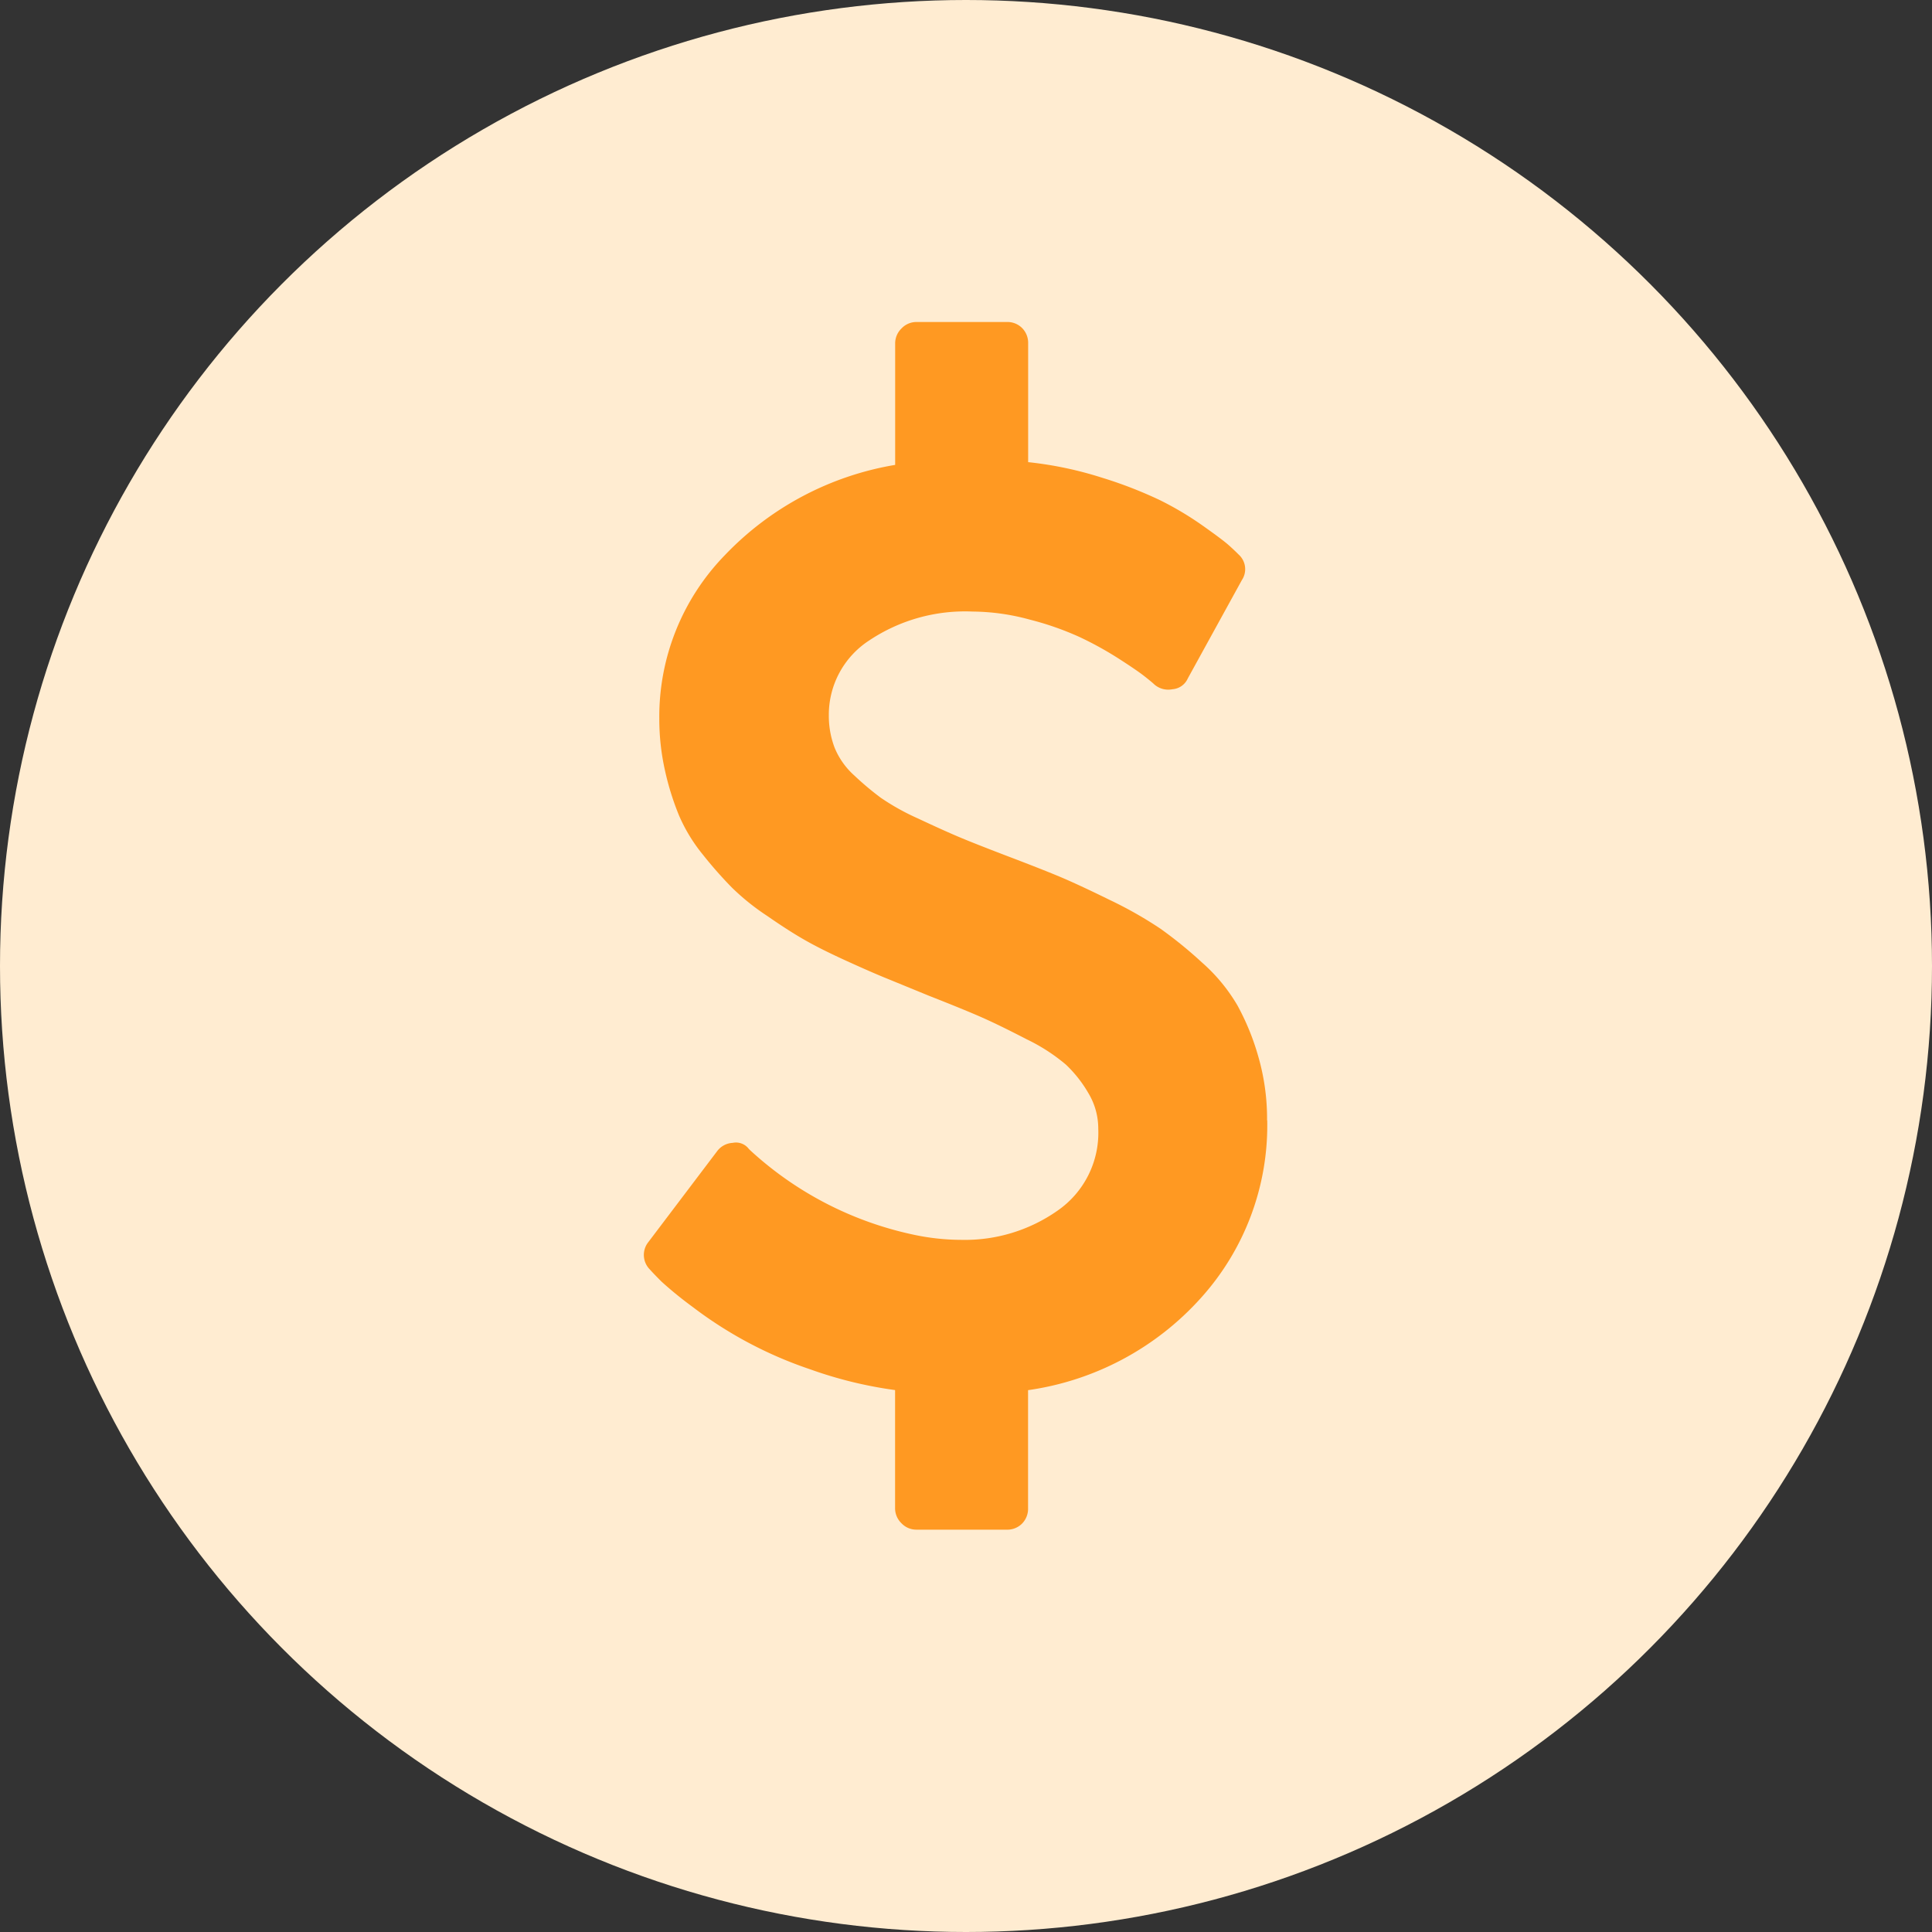 <svg xmlns="http://www.w3.org/2000/svg" width="24" height="24" viewBox="0 0 24 24"><rect x="0" y="0" width="24" height="24" fill="#333333" stroke="none"/><g transform="translate(0 0.346)"><circle cx="12" cy="12" r="12" transform="translate(0 -0.346)" fill="#ffecd1"/><g transform="translate(4.596 2.42)"><path d="M17.7,12.123a3.2,3.2,0,0,1-.826,2.206,3.555,3.555,0,0,1-2.145,1.143v1.465a.262.262,0,0,1-.075.193.257.257,0,0,1-.191.075h-1.12a.254.254,0,0,1-.187-.08.259.259,0,0,1-.079-.188V15.471a5.2,5.2,0,0,1-1.058-.259,5.083,5.083,0,0,1-1.457-.774,4.738,4.738,0,0,1-.386-.314q-.1-.1-.145-.151a.256.256,0,0,1-.017-.343l.855-1.13a.258.258,0,0,1,.191-.1.2.2,0,0,1,.2.075l.017.017a4.321,4.321,0,0,0,2.017,1.046,2.875,2.875,0,0,0,.614.067,2,2,0,0,0,1.183-.36,1.176,1.176,0,0,0,.51-1.021.854.854,0,0,0-.124-.444,1.566,1.566,0,0,0-.278-.352,2.276,2.276,0,0,0-.486-.314q-.332-.172-.548-.268t-.664-.272l-.51-.209q-.187-.075-.51-.222t-.519-.259q-.2-.113-.469-.3a2.927,2.927,0,0,1-.444-.356,5.2,5.2,0,0,1-.361-.41,2.051,2.051,0,0,1-.295-.485,3.378,3.378,0,0,1-.174-.557,2.929,2.929,0,0,1-.071-.653A2.875,2.875,0,0,1,10.962,5.1a3.787,3.787,0,0,1,2.116-1.122V2.471a.258.258,0,0,1,.079-.188.254.254,0,0,1,.187-.08h1.12a.257.257,0,0,1,.191.075.262.262,0,0,1,.075.193V3.944a4.582,4.582,0,0,1,.917.193,5.29,5.29,0,0,1,.722.28,3.991,3.991,0,0,1,.527.314q.249.176.324.243t.124.117a.244.244,0,0,1,.041.318l-.672,1.222a.226.226,0,0,1-.191.134.263.263,0,0,1-.224-.059q-.025-.025-.12-.1t-.324-.222a4.271,4.271,0,0,0-.486-.268A3.686,3.686,0,0,0,14.75,5.9a2.747,2.747,0,0,0-.71-.1,2.143,2.143,0,0,0-1.286.36,1.1,1.1,0,0,0-.5.929,1.114,1.114,0,0,0,.071.4.942.942,0,0,0,.245.347,3.665,3.665,0,0,0,.328.276,2.916,2.916,0,0,0,.465.259q.311.146.5.226t.581.23q.44.167.672.264t.631.293a5,5,0,0,1,.627.356,5.307,5.307,0,0,1,.515.419,2.163,2.163,0,0,1,.44.532,3.048,3.048,0,0,1,.261.64,2.784,2.784,0,0,1,.108.787Z" transform="translate(-6.554 -0.969)" fill="#f92"/></g></g></svg>